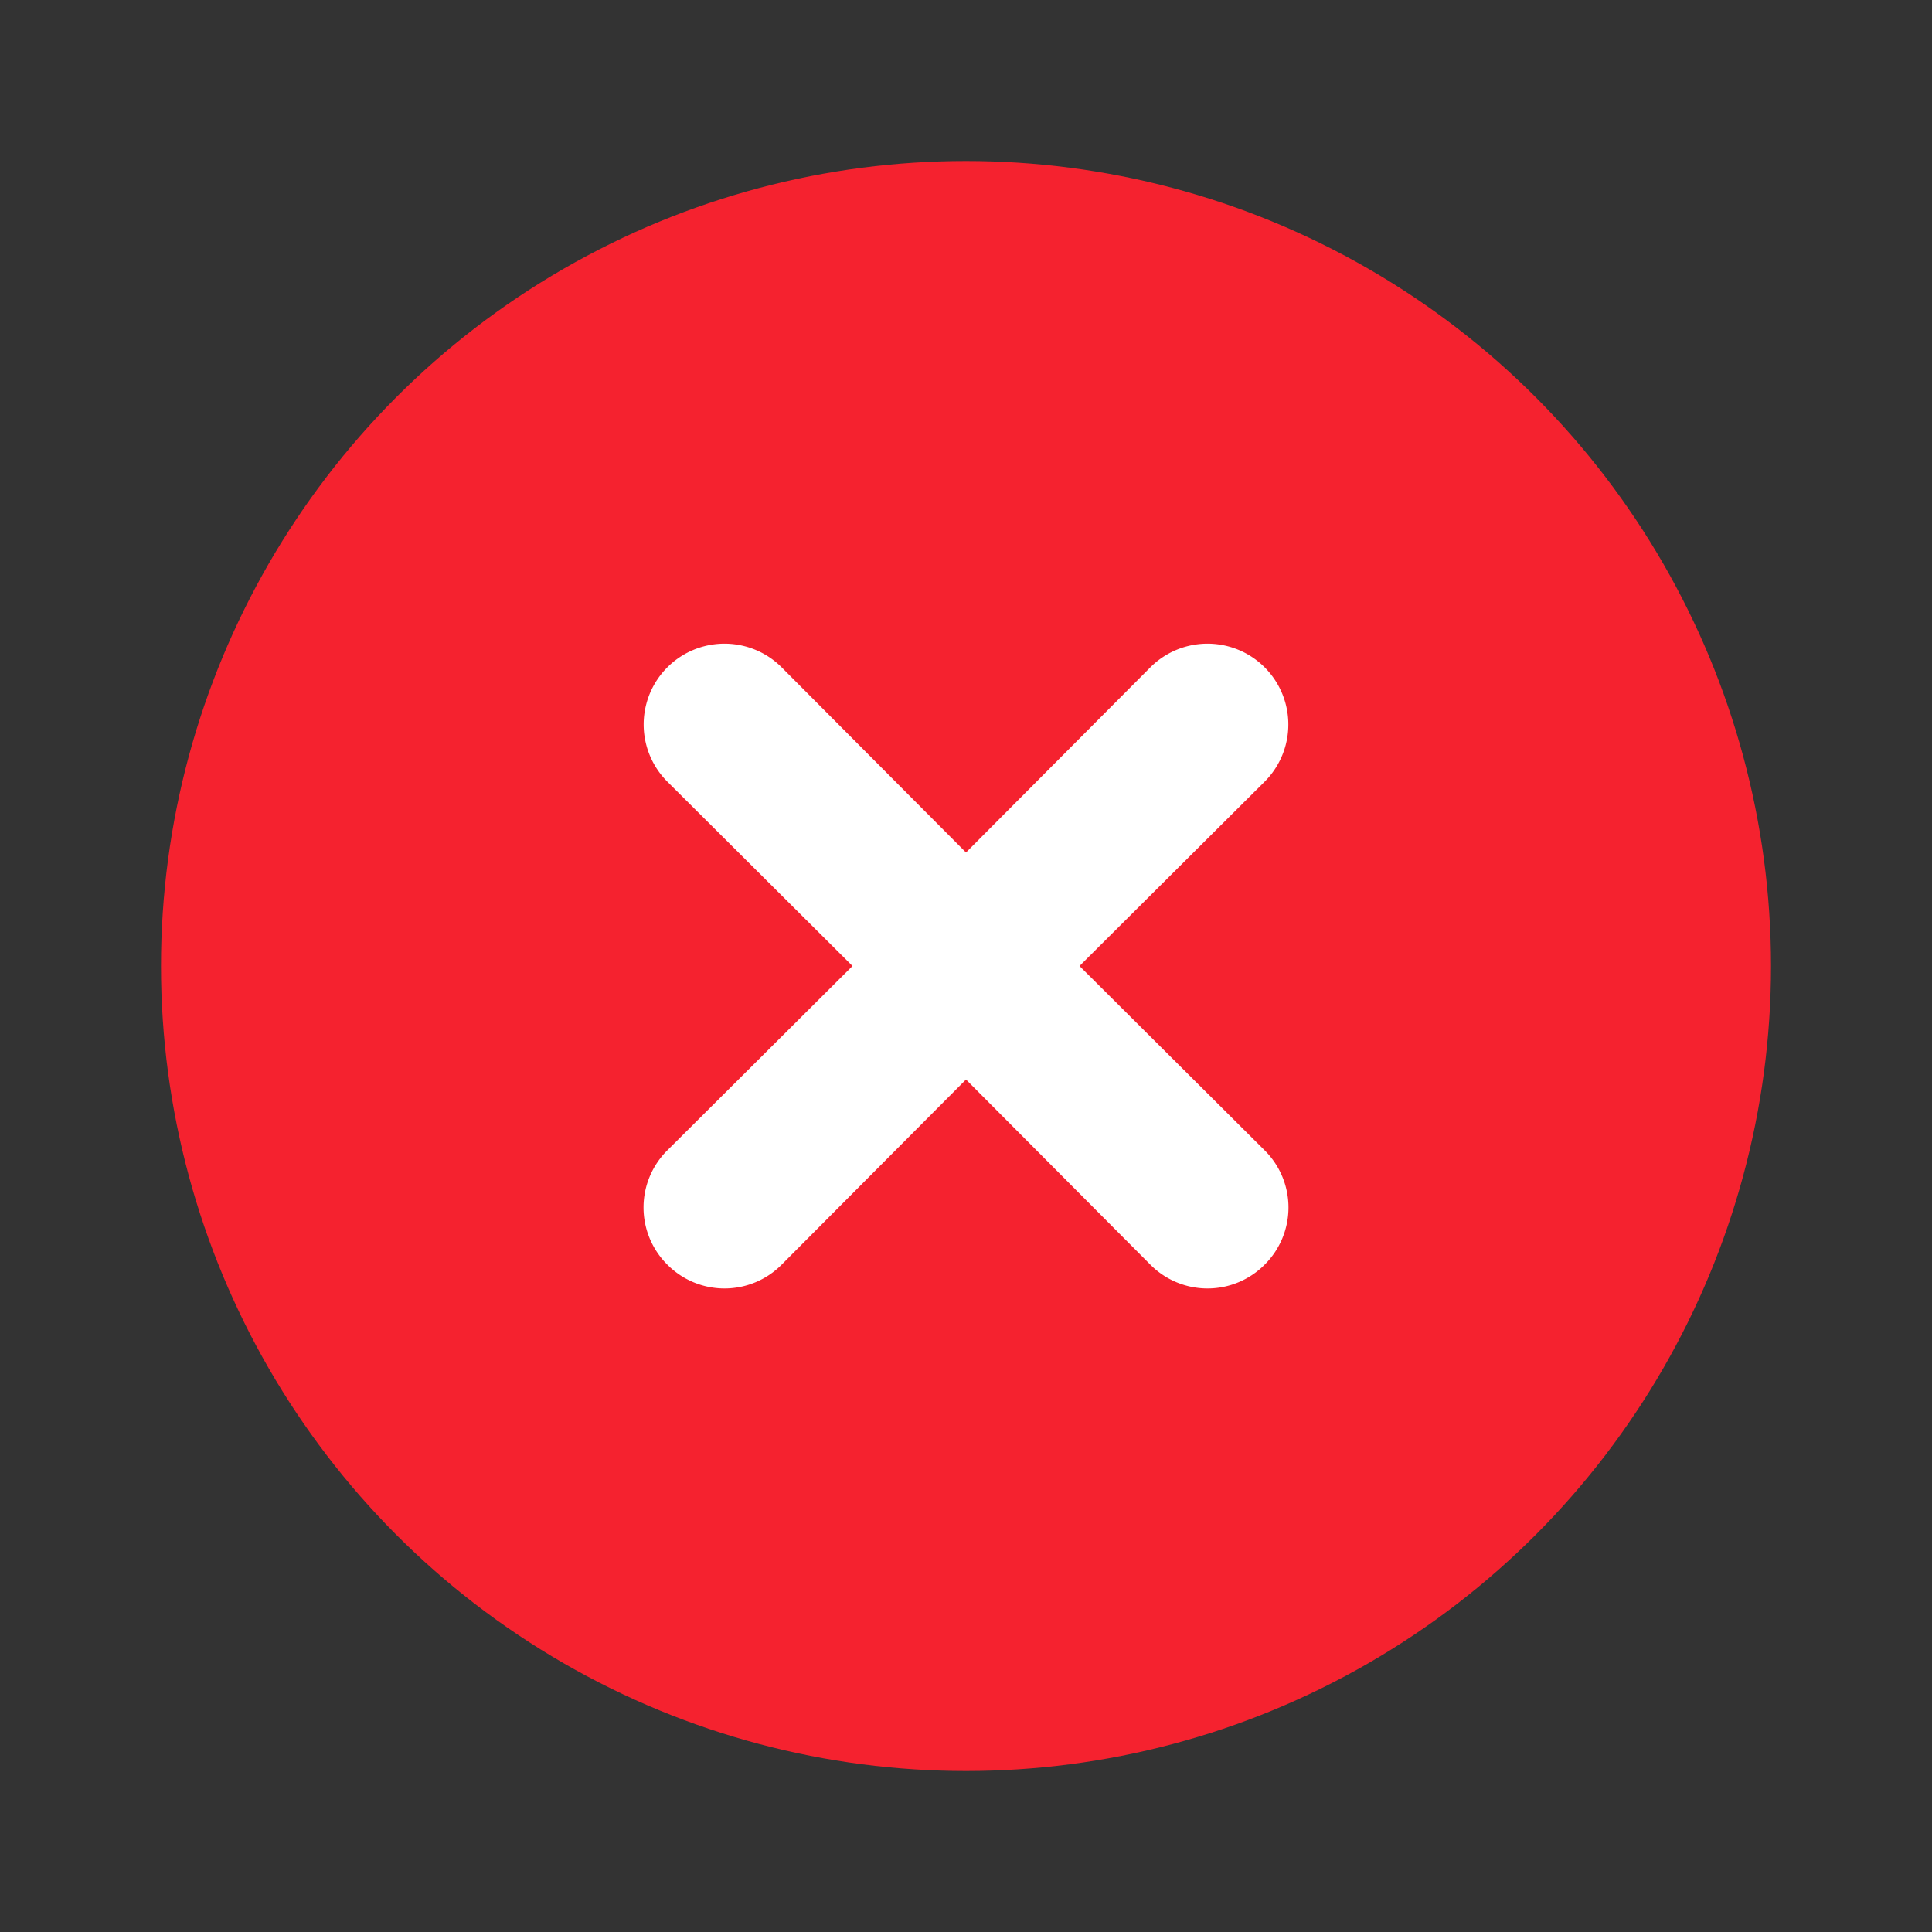 <?xml version="1.0" encoding="utf-8"?><!-- Uploaded to: SVG Repo, www.svgrepo.com, Generator: SVG Repo
Mixer Tools -->
<svg fill="#000000" width="20px" height="20px" viewBox="0 0 24 24" id="cross-circle"
   data-name="Flat Color" xmlns="http://www.w3.org/2000/svg" class="icon flat-color">
   <rect x="0" y="0" width="24" height="24" fill="#333333" stroke="none"/>
   <circle id="primary" cx="12" cy="12" r="10" style="fill: rgb(245,34,47);"></circle>
   <path id="secondary"
      d="M13.41,12l2.3-2.29a1,1,0,0,0-1.42-1.42L12,10.59,9.71,8.29A1,1,0,0,0,8.29,9.71L10.59,12l-2.3,2.29a1,1,0,0,0,0,1.42,1,1,0,0,0,1.42,0L12,13.41l2.29,2.3a1,1,0,0,0,1.42,0,1,1,0,0,0,0-1.42Z"
      style="fill: rgb(255,255,255);"></path>
</svg>
